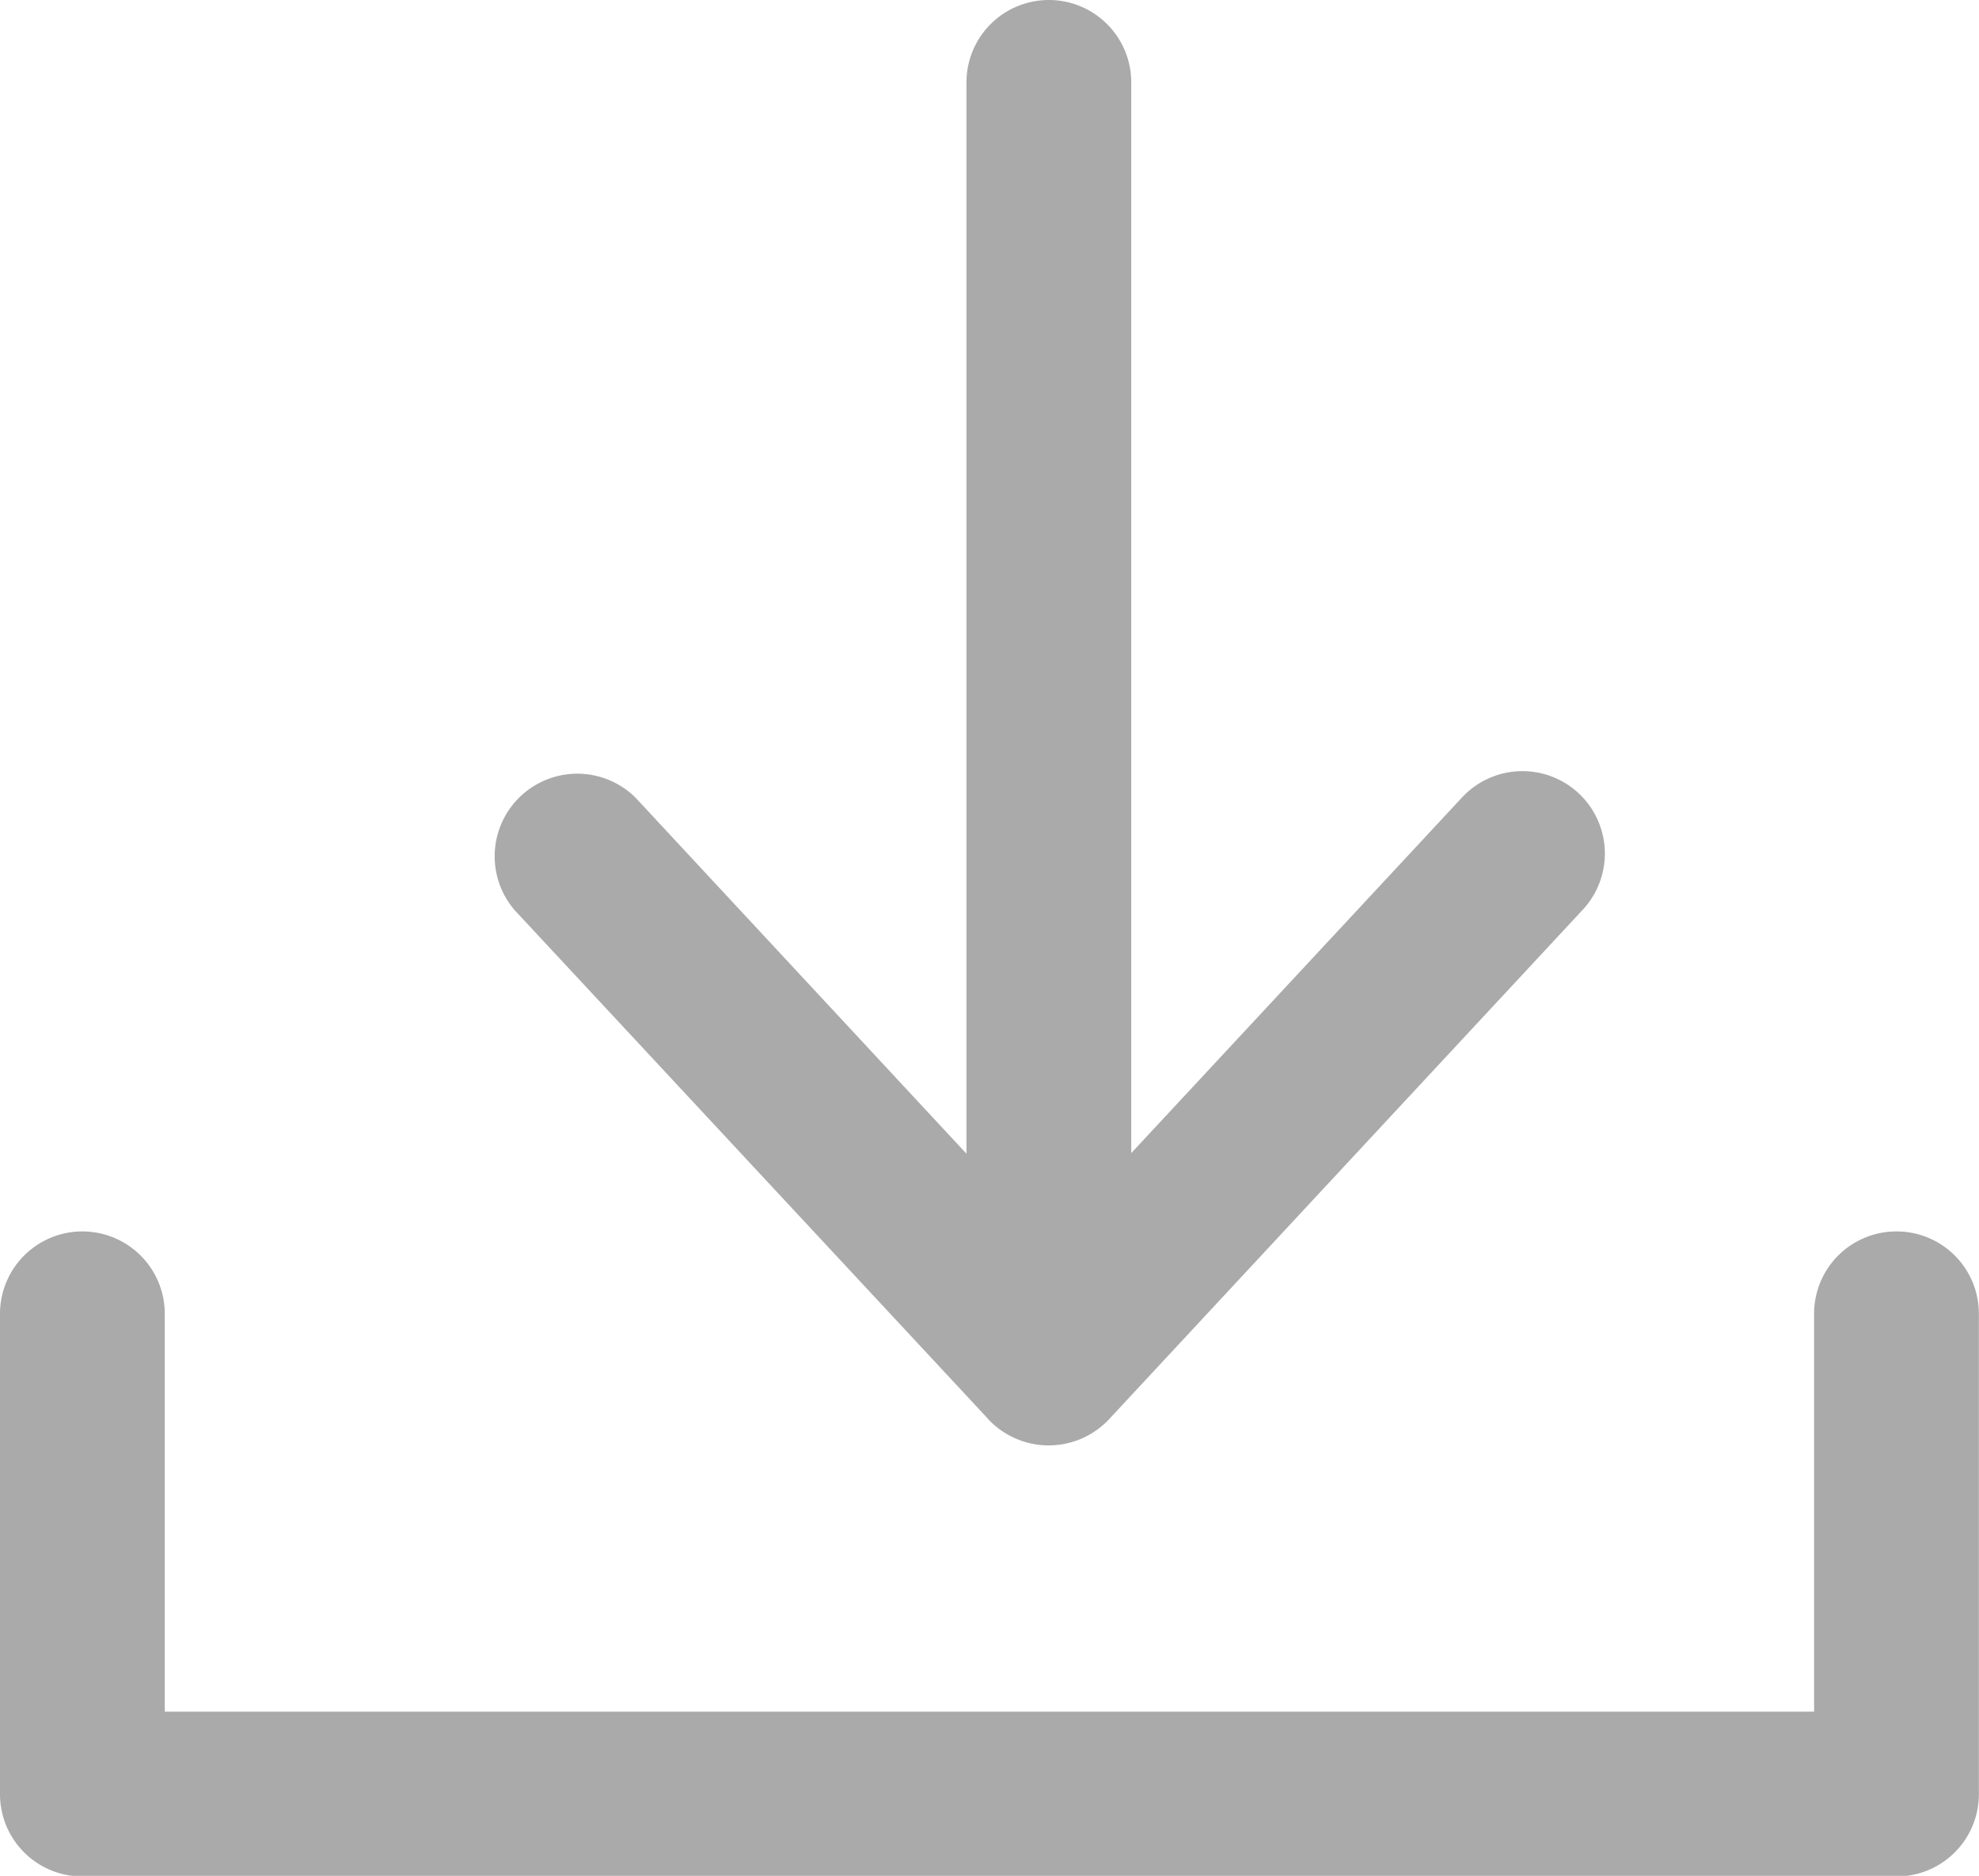 <svg id="donwload-gray" xmlns="http://www.w3.org/2000/svg" width="16.07" height="15.233" viewBox="0 0 16.07 15.233">
  <path id="Shape" d="M15.4,0a.668.668,0,0,0-.669.669V3.9H1.338V.669A.669.669,0,0,0,0,.669v3.9a.668.668,0,0,0,.669.669H15.4a.668.668,0,0,0,.669-.669V.669A.668.668,0,0,0,15.4,0Z" transform="translate(0 10)" fill="#aaa"/>
  <path id="Shape-2" data-name="Shape" d="M4.025,11.525a.672.672,0,0,0,.981,0L8.853,7.387a.669.669,0,1,0-.981-.911L5.186,9.364V.669a.669.669,0,0,0-1.338,0v8.7L1.162,6.479a.671.671,0,0,0-.984.911l3.847,4.134Z" transform="translate(4 0)" fill="#aaa"/>
</svg>
